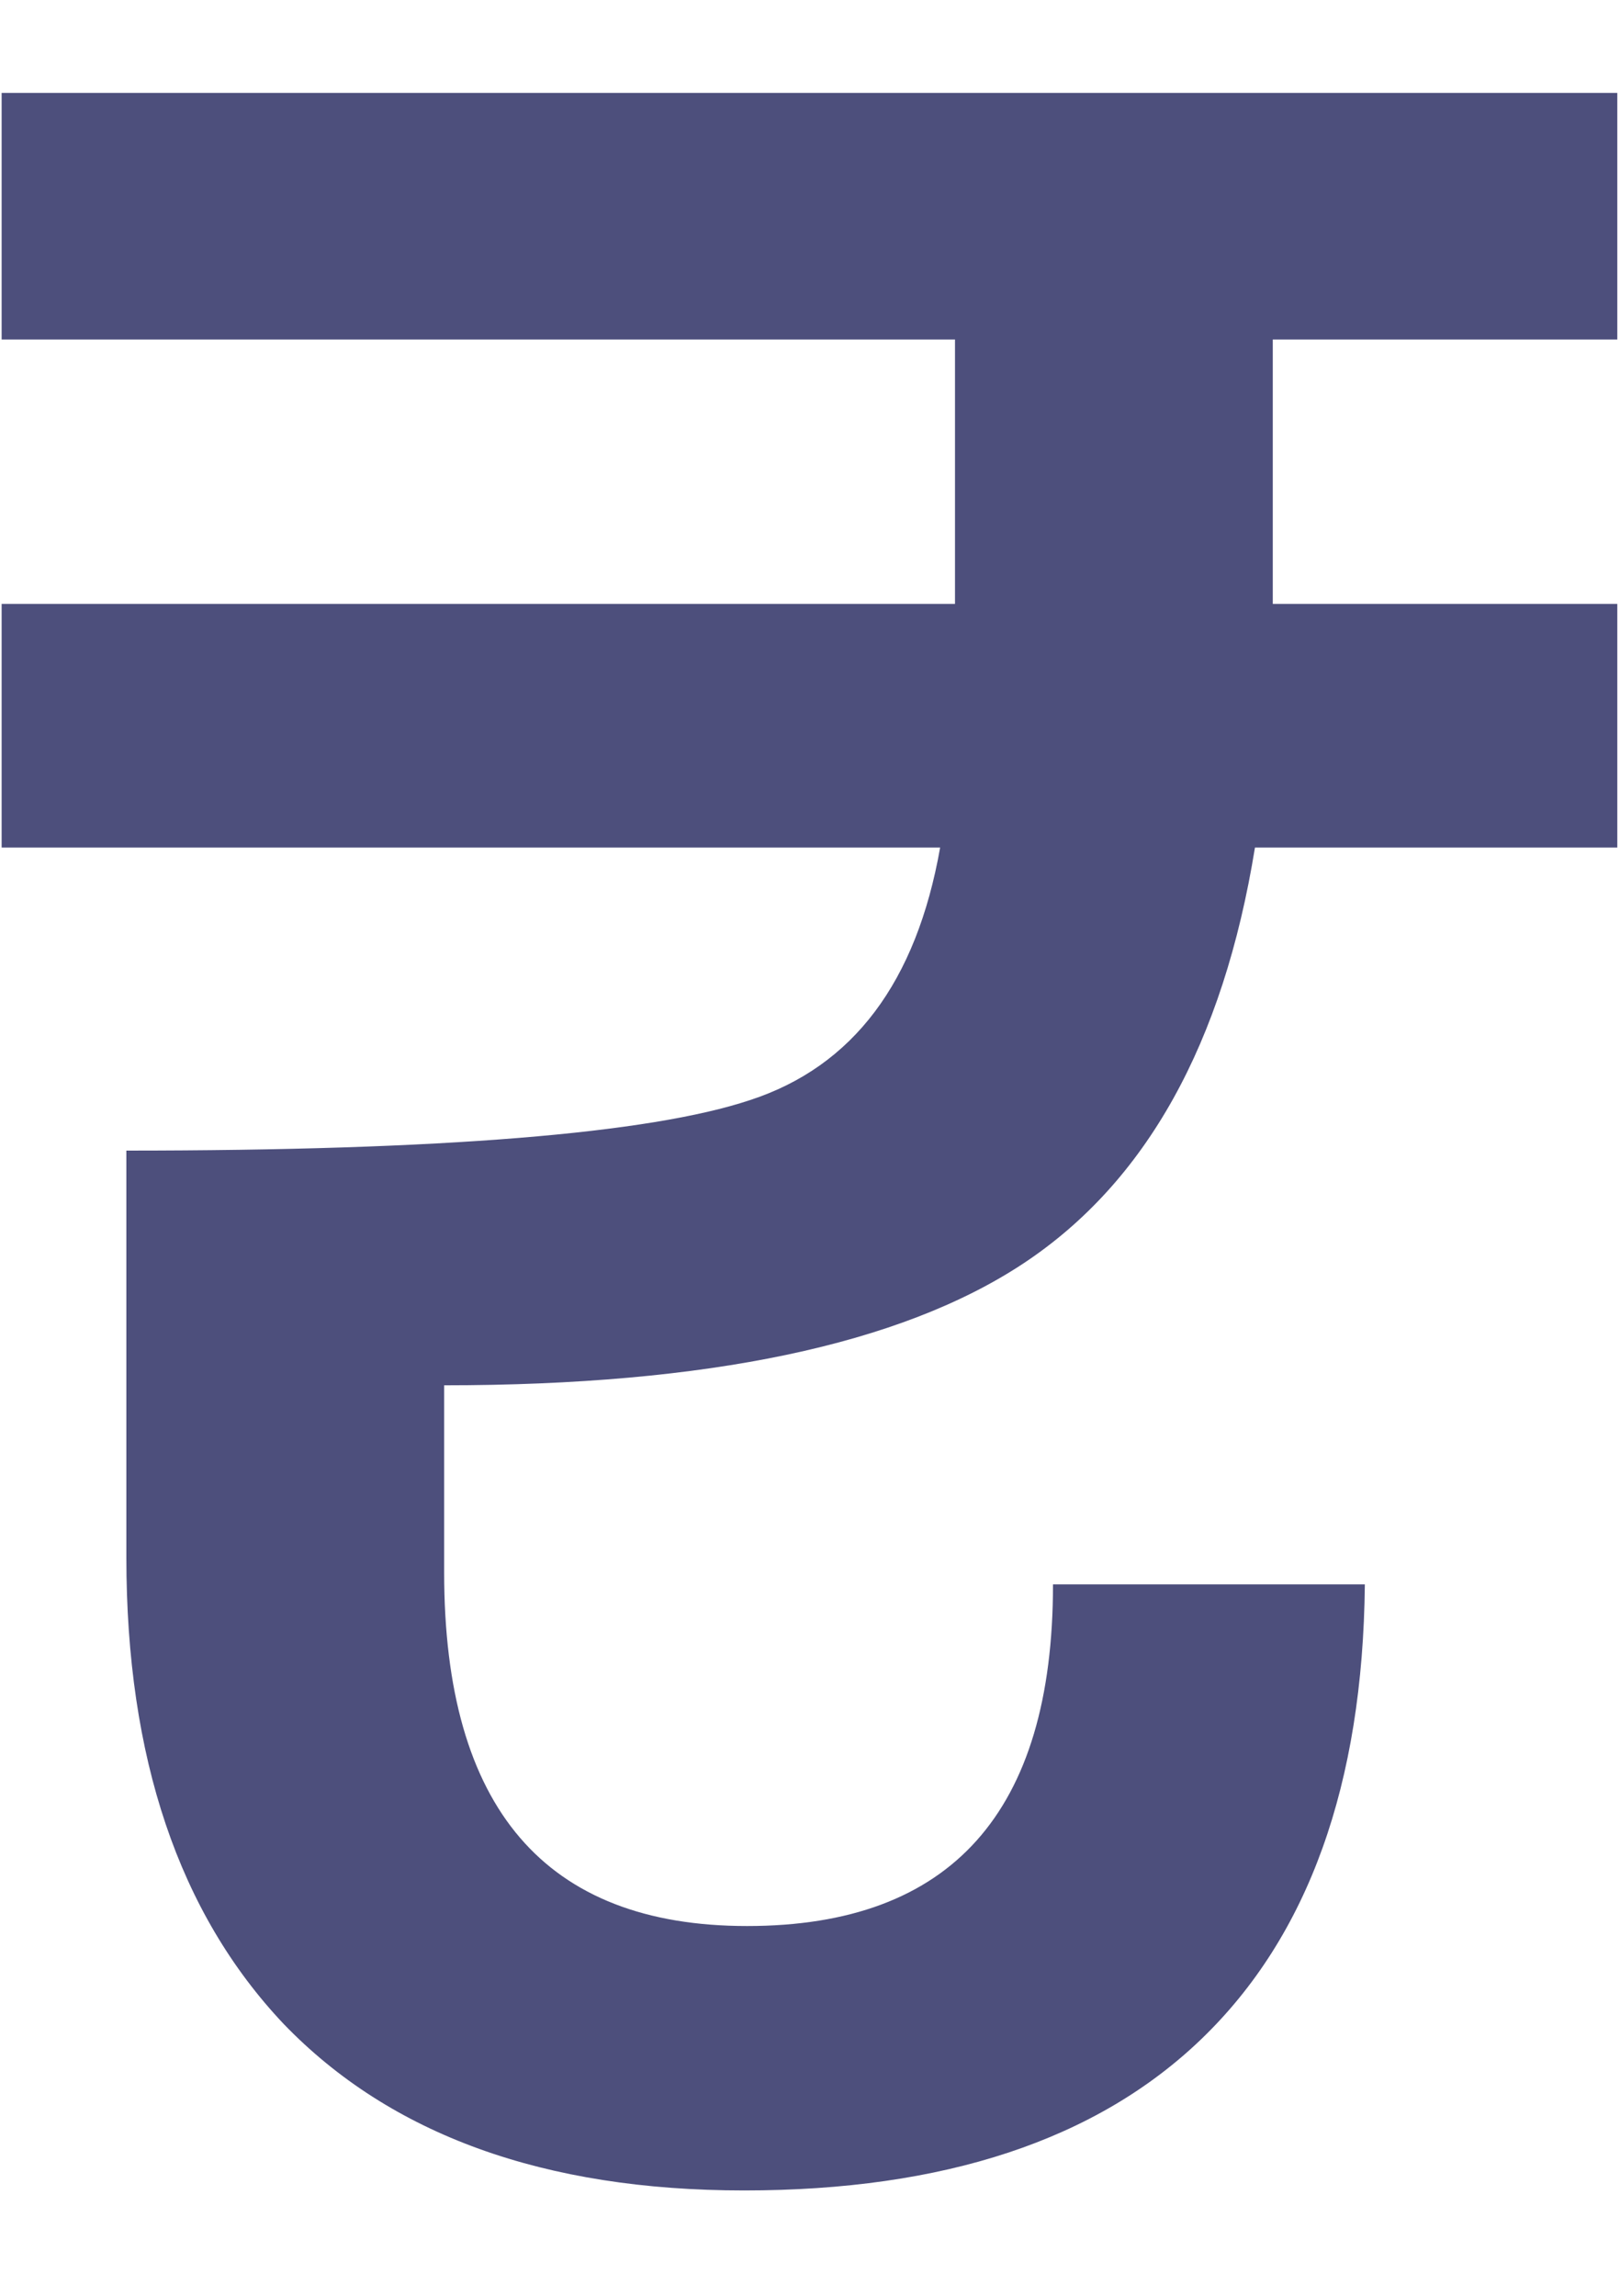 <svg width="12" height="17" viewBox="0 0 12 17" fill="none" xmlns="http://www.w3.org/2000/svg">
<path d="M9.428 2.514V4.472H11.98V6.276H9.296C9.061 7.728 8.489 8.755 7.58 9.356C6.671 9.957 5.241 10.258 3.29 10.258V11.644C3.29 13.389 4.038 14.262 5.534 14.262C7.045 14.262 7.8 13.419 7.8 11.732H10.11C10.095 13.213 9.692 14.335 8.9 15.098C8.123 15.846 6.993 16.22 5.512 16.22C4.031 16.22 2.894 15.809 2.102 14.988C1.325 14.167 0.936 13.015 0.936 11.534V8.52C3.268 8.52 4.808 8.395 5.556 8.146C6.319 7.897 6.788 7.273 6.964 6.276H0.012V4.472H7.074V2.514H0.012V0.688H11.98V2.514H9.428Z" fill="#4D4F7C"/>
</svg>
